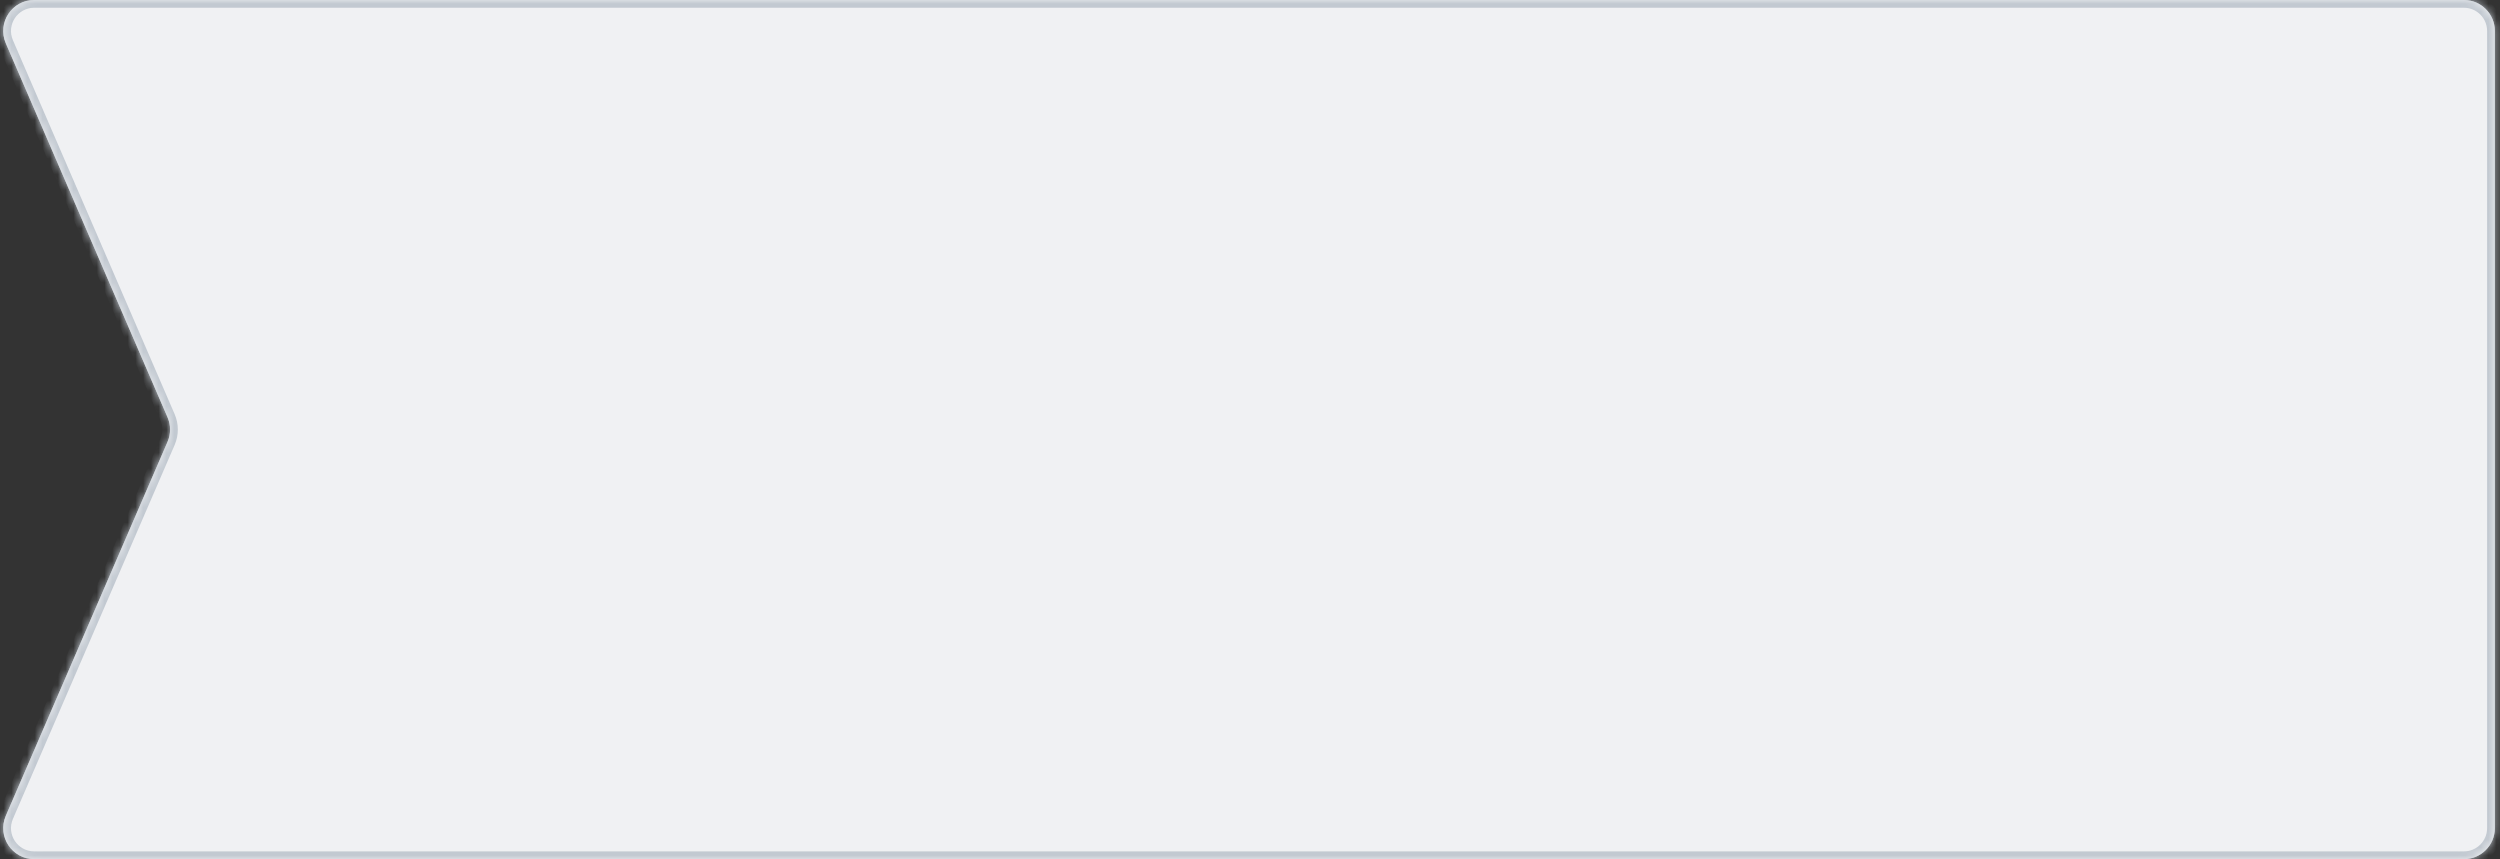 <svg width="323" height="111" viewBox="0 0 323 111" fill="none" xmlns="http://www.w3.org/2000/svg">
<rect x="0" y="0" width="323" height="111" fill="#333333" stroke="none"/>
<mask id="path-1-inside-1_3179_1474" fill="white">
<path fill-rule="evenodd" clip-rule="evenodd" d="M0.75 5.588C-0.392 2.947 1.544 0 4.421 0H318.333C320.542 0 322.333 1.791 322.333 4V107C322.333 109.209 320.542 111 318.333 111H4.421C1.544 111 -0.392 108.053 0.75 105.412L21.647 57.088C22.085 56.075 22.085 54.925 21.647 53.912L0.75 5.588Z"/>
</mask>
<path fill-rule="evenodd" clip-rule="evenodd" d="M0.75 5.588C-0.392 2.947 1.544 0 4.421 0H318.333C320.542 0 322.333 1.791 322.333 4V107C322.333 109.209 320.542 111 318.333 111H4.421C1.544 111 -0.392 108.053 0.75 105.412L21.647 57.088C22.085 56.075 22.085 54.925 21.647 53.912L0.75 5.588Z" fill="#C2C9D1" class="svg-fill"/>
<path fill-rule="evenodd" clip-rule="evenodd" d="M0.75 5.588C-0.392 2.947 1.544 0 4.421 0H318.333C320.542 0 322.333 1.791 322.333 4V107C322.333 109.209 320.542 111 318.333 111H4.421C1.544 111 -0.392 108.053 0.75 105.412L21.647 57.088C22.085 56.075 22.085 54.925 21.647 53.912L0.75 5.588Z" fill="white" fill-opacity="0.75"/>
<path d="M21.647 57.088L22.565 57.485L21.647 57.088ZM21.647 53.912L22.565 53.515L21.647 53.912ZM318.333 -1H4.421V1H318.333V-1ZM323.333 107V4H321.333V107H323.333ZM4.421 112H318.333V110H4.421V112ZM20.729 56.691L-0.168 105.015L1.667 105.809L22.565 57.485L20.729 56.691ZM20.729 54.309C21.057 55.069 21.057 55.931 20.729 56.691L22.565 57.485C23.112 56.218 23.112 54.782 22.565 53.515L20.729 54.309ZM-0.168 5.985L20.729 54.309L22.565 53.515L1.667 5.191L-0.168 5.985ZM4.421 110C2.263 110 0.811 107.79 1.667 105.809L-0.168 105.015C-1.596 108.317 0.824 112 4.421 112V110ZM321.333 107C321.333 108.657 319.99 110 318.333 110V112C321.095 112 323.333 109.761 323.333 107H321.333ZM4.421 -1C0.824 -1 -1.596 2.683 -0.168 5.985L1.667 5.191C0.811 3.21 2.263 1 4.421 1V-1ZM318.333 1C319.99 1 321.333 2.343 321.333 4H323.333C323.333 1.239 321.095 -1 318.333 -1V1Z" fill="#C2C9D1" mask="url(#path-1-inside-1_3179_1474)"/>
</svg>

